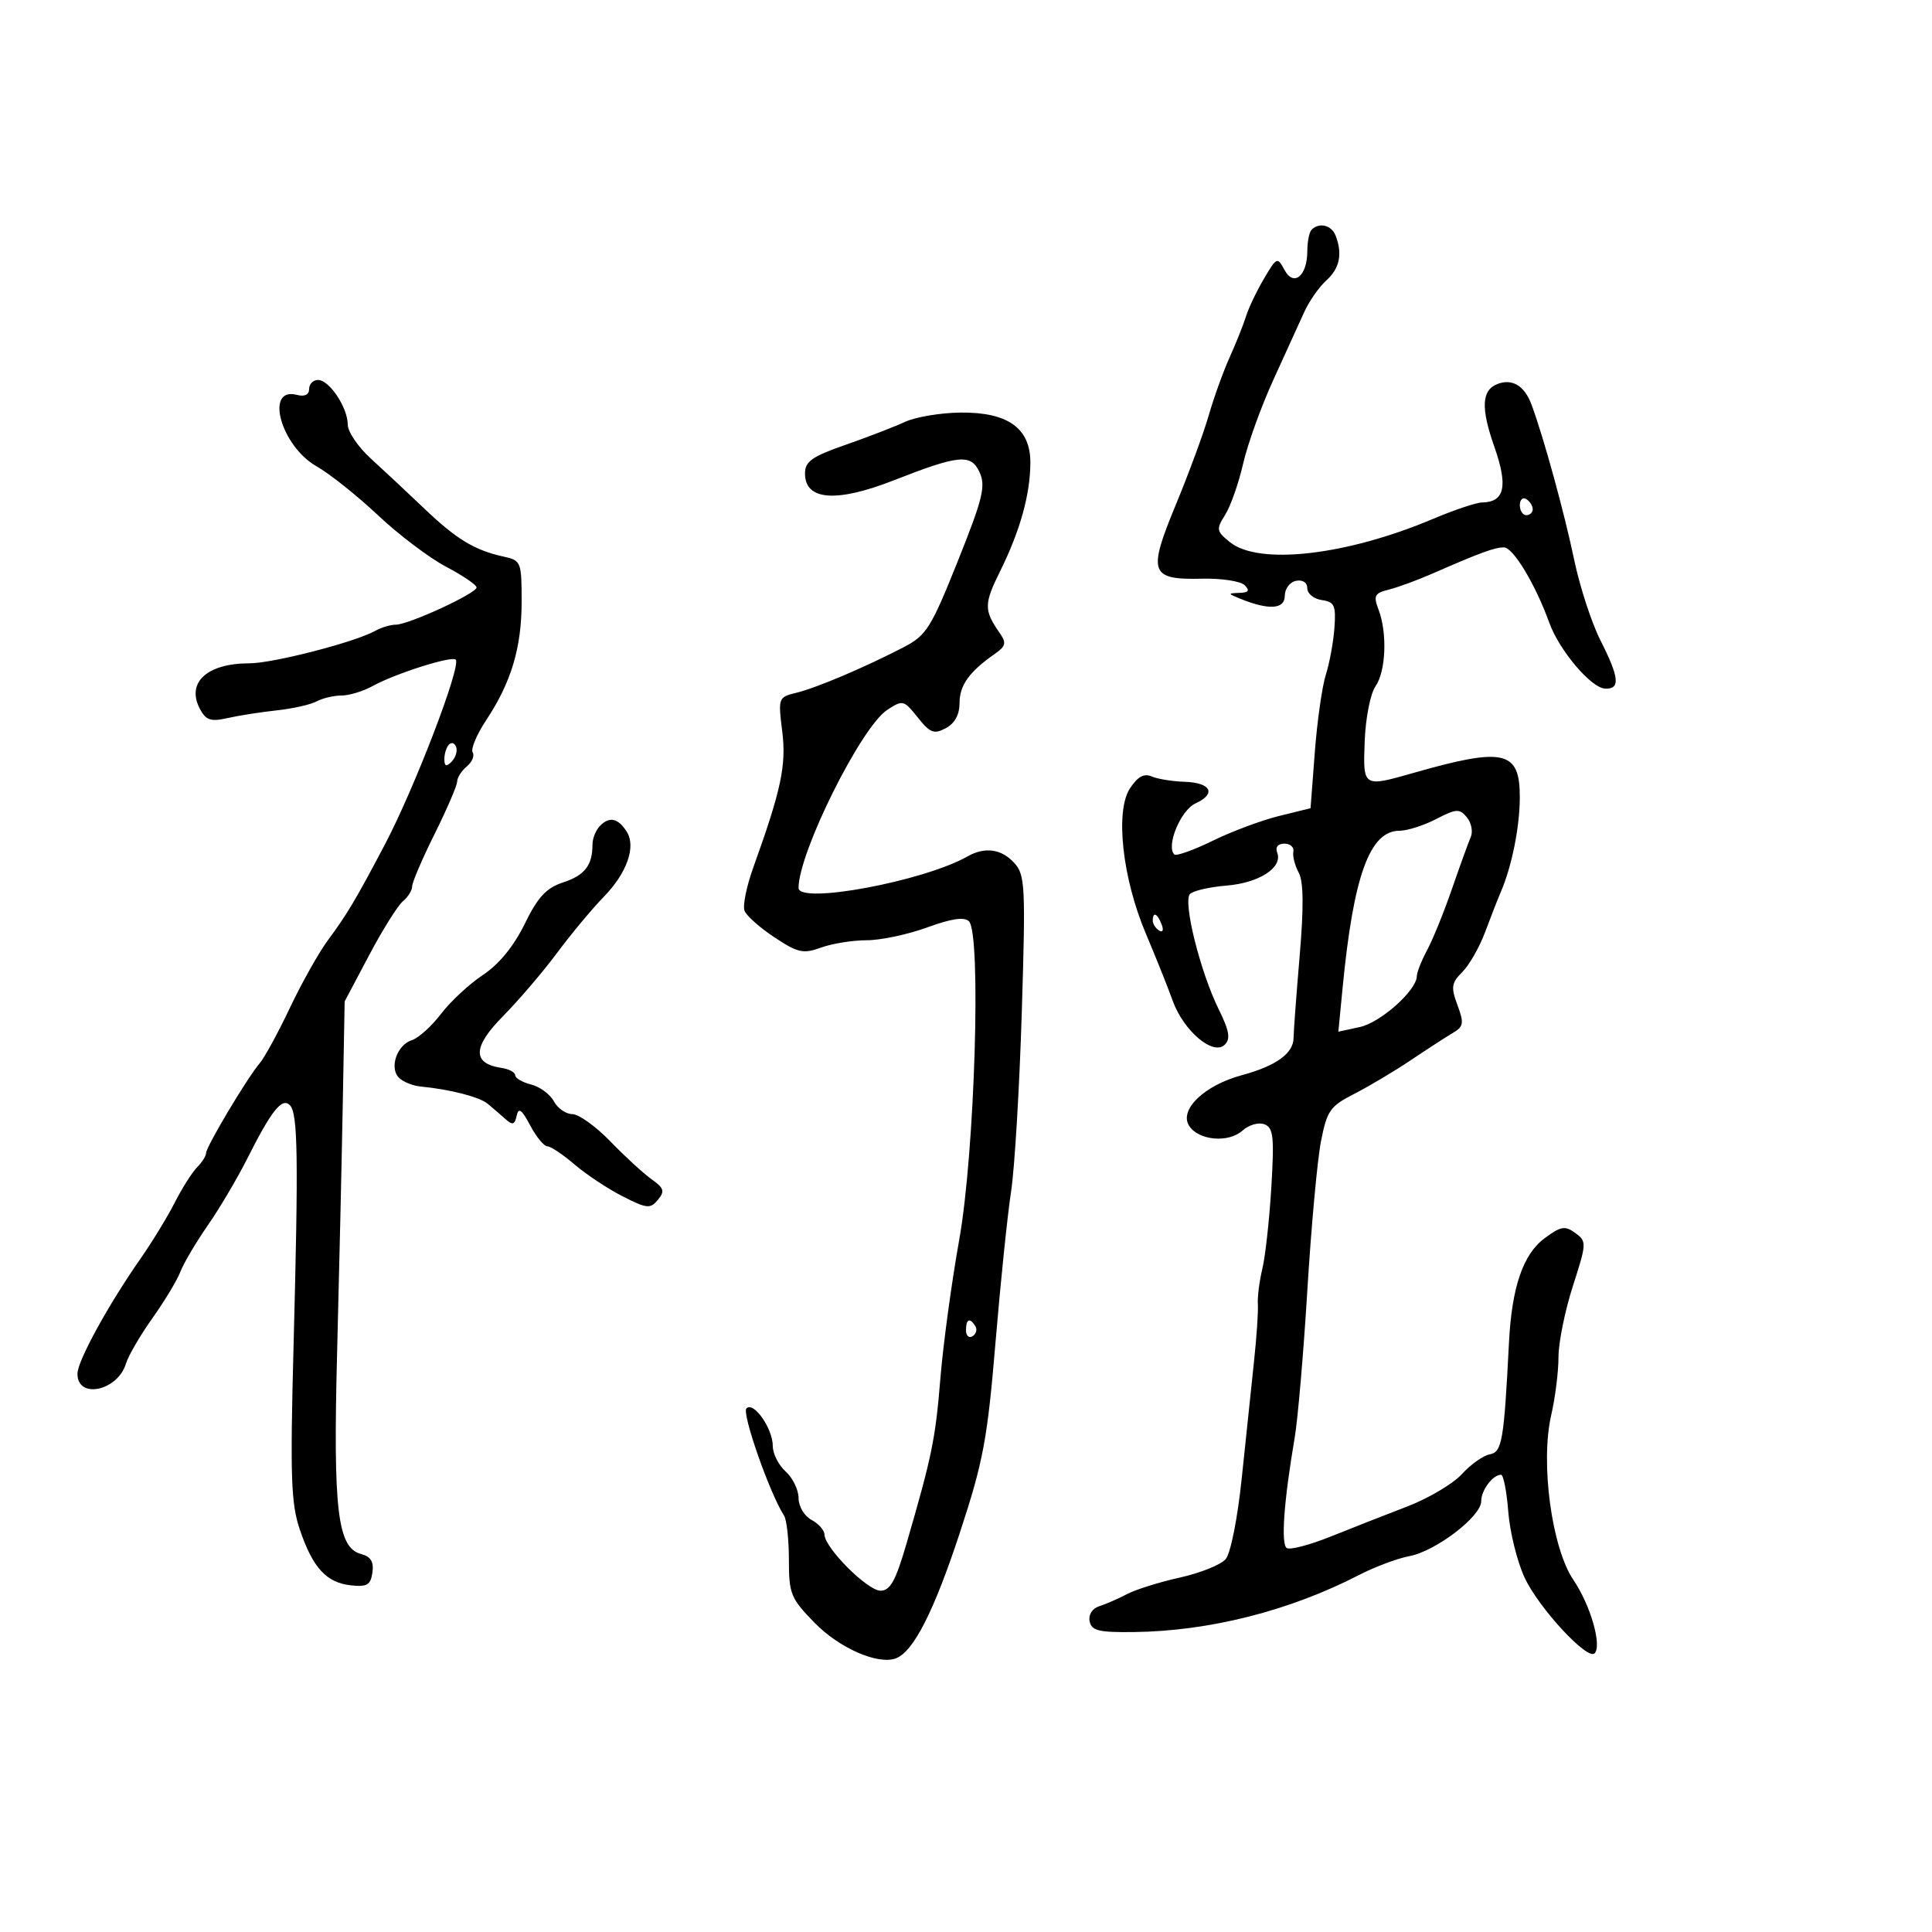 <svg xmlns="http://www.w3.org/2000/svg" width="300" height="300" viewBox="0 0 300 300" version="1.1">
	<path d="M 203.667 35.667 C 203.300 36.033, 203 37.518, 203 38.967 C 203 42.849, 200.890 44.597, 199.450 41.907 C 198.357 39.864, 198.251 39.910, 196.266 43.273 C 195.137 45.187, 193.881 47.821, 193.476 49.127 C 193.071 50.432, 191.926 53.300, 190.933 55.500 C 189.939 57.700, 188.480 61.750, 187.691 64.500 C 186.901 67.250, 184.606 73.484, 182.590 78.352 C 178.185 88.992, 178.561 90.047, 186.683 89.860 C 189.681 89.790, 192.644 90.244, 193.267 90.867 C 194.111 91.711, 193.903 92.016, 192.450 92.063 C 190.620 92.123, 190.629 92.179, 192.597 92.975 C 197.050 94.775, 199.500 94.611, 199.502 92.513 C 199.503 91.418, 200.288 90.376, 201.252 90.190 C 202.290 89.990, 203 90.464, 203 91.357 C 203 92.184, 204.012 93.005, 205.250 93.180 C 207.214 93.459, 207.463 94.008, 207.209 97.500 C 207.049 99.700, 206.448 102.972, 205.874 104.772 C 205.300 106.572, 204.531 111.972, 204.165 116.772 L 203.500 125.500 198.587 126.713 C 195.884 127.379, 191.244 129.114, 188.274 130.567 C 185.305 132.020, 182.635 132.969, 182.342 132.676 C 181.035 131.369, 183.341 125.802, 185.619 124.764 C 188.937 123.252, 188.062 121.523, 183.914 121.394 C 182.036 121.335, 179.746 120.962, 178.824 120.565 C 177.643 120.056, 176.650 120.604, 175.458 122.424 C 173.134 125.970, 174.275 136.360, 177.938 145 C 179.453 148.575, 181.324 153.252, 182.097 155.393 C 183.801 160.114, 188.405 163.995, 190.188 162.212 C 191.097 161.303, 190.883 160.047, 189.260 156.765 C 186.378 150.940, 183.642 139.958, 184.786 138.814 C 185.288 138.312, 187.837 137.727, 190.450 137.514 C 195.525 137.101, 199.210 134.711, 198.326 132.406 C 197.996 131.548, 198.429 131, 199.437 131 C 200.345 131, 200.974 131.563, 200.834 132.250 C 200.695 132.938, 201.067 134.400, 201.662 135.500 C 202.415 136.894, 202.459 140.835, 201.806 148.500 C 201.291 154.550, 200.867 160.246, 200.865 161.158 C 200.860 163.565, 198.148 165.521, 192.821 166.958 C 187.024 168.522, 183.074 172.303, 184.634 174.795 C 186.076 177.098, 190.763 177.524, 192.944 175.551 C 193.916 174.671, 195.442 174.232, 196.335 174.575 C 197.729 175.110, 197.882 176.501, 197.412 184.349 C 197.110 189.382, 196.484 195.075, 196.020 197 C 195.556 198.925, 195.241 201.400, 195.320 202.500 C 195.400 203.600, 195.126 207.650, 194.712 211.500 C 194.297 215.350, 193.447 223.450, 192.821 229.500 C 192.178 235.723, 191.095 241.192, 190.328 242.094 C 189.583 242.971, 186.391 244.258, 183.236 244.956 C 180.081 245.653, 176.375 246.813, 175 247.533 C 173.625 248.254, 171.679 249.102, 170.676 249.419 C 169.609 249.755, 168.994 250.722, 169.194 251.747 C 169.480 253.212, 170.602 253.488, 176.018 253.425 C 187.758 253.290, 200.204 250.143, 211 244.579 C 213.475 243.303, 217.007 241.979, 218.850 241.635 C 222.933 240.873, 230 235.474, 230 233.116 C 230 231.401, 231.797 229, 233.080 229 C 233.454 229, 233.960 231.587, 234.205 234.750 C 234.450 237.912, 235.596 242.525, 236.752 245 C 238.937 249.680, 246.488 257.845, 247.602 256.732 C 248.784 255.550, 246.968 249.232, 244.331 245.351 C 240.950 240.375, 239.162 227.141, 240.871 219.737 C 241.492 217.048, 242 213.001, 242 210.745 C 242 208.488, 243.003 203.529, 244.228 199.724 C 246.383 193.033, 246.396 192.763, 244.613 191.459 C 243.021 190.295, 242.374 190.403, 239.870 192.255 C 236.497 194.748, 234.749 199.857, 234.311 208.500 C 233.538 223.733, 233.237 225.487, 231.333 225.829 C 230.325 226.011, 228.375 227.391, 227 228.897 C 225.625 230.402, 221.800 232.669, 218.500 233.934 C 215.200 235.199, 209.855 237.297, 206.622 238.597 C 203.390 239.897, 200.325 240.701, 199.812 240.384 C 198.876 239.805, 199.352 233.147, 201.036 223.257 C 201.528 220.374, 202.416 210.024, 203.010 200.257 C 203.604 190.491, 204.554 180.130, 205.120 177.232 C 206.053 172.455, 206.534 171.768, 210.282 169.856 C 212.555 168.696, 216.510 166.342, 219.071 164.624 C 221.631 162.906, 224.575 160.997, 225.613 160.382 C 227.272 159.400, 227.356 158.878, 226.313 156.069 C 225.278 153.282, 225.375 152.625, 227.077 150.923 C 228.149 149.851, 229.738 147.067, 230.607 144.737 C 231.475 142.406, 232.573 139.600, 233.046 138.500 C 234.766 134.500, 235.989 128.395, 235.994 123.785 C 236.003 116.555, 233.572 115.999, 219.500 120.012 C 211.614 122.262, 211.634 122.275, 211.911 115.057 C 212.047 111.497, 212.793 107.705, 213.579 106.584 C 215.204 104.264, 215.444 98.299, 214.060 94.658 C 213.236 92.490, 213.433 92.108, 215.671 91.547 C 217.073 91.195, 220.084 90.091, 222.360 89.095 C 229.859 85.813, 232.077 85, 233.527 85 C 234.967 85, 238.424 90.740, 240.579 96.713 C 242.131 101.012, 247.076 106.838, 249.250 106.928 C 251.628 107.026, 251.452 105.231, 248.515 99.431 C 247.148 96.731, 245.322 91.142, 244.457 87.011 C 242.888 79.517, 239.694 67.895, 237.811 62.822 C 236.727 59.902, 234.823 58.747, 232.538 59.624 C 230.057 60.576, 229.917 63.333, 232.043 69.382 C 234.196 75.507, 233.649 77.972, 230.128 78.024 C 229.232 78.037, 225.800 79.188, 222.500 80.581 C 209.051 86.262, 195.459 87.812, 190.971 84.178 C 188.876 82.481, 188.826 82.189, 190.248 79.928 C 191.088 78.593, 192.341 75.025, 193.032 72 C 193.724 68.975, 195.832 63.125, 197.717 59 C 199.601 54.875, 201.765 50.126, 202.525 48.447 C 203.285 46.768, 204.828 44.561, 205.953 43.542 C 208.031 41.662, 208.490 39.441, 207.393 36.582 C 206.769 34.956, 204.849 34.485, 203.667 35.667 M 48 60.406 C 48 61.292, 47.302 61.630, 46.113 61.319 C 41.050 59.995, 43.604 69.263, 49.172 72.419 C 51.191 73.564, 55.472 76.975, 58.684 80 C 61.896 83.025, 66.656 86.624, 69.262 87.998 C 71.868 89.372, 74 90.822, 74 91.219 C 74 92.134, 63.443 97, 61.457 97 C 60.641 97, 59.191 97.437, 58.236 97.972 C 55.122 99.714, 42.371 103, 38.724 103 C 32.111 103, 28.864 106.009, 31.057 110.107 C 31.988 111.846, 32.735 112.089, 35.342 111.500 C 37.079 111.107, 40.515 110.570, 42.978 110.306 C 45.440 110.043, 48.223 109.416, 49.162 108.913 C 50.101 108.411, 51.841 108, 53.030 108 C 54.219 108, 56.386 107.342, 57.846 106.537 C 61.382 104.589, 70.138 101.805, 70.764 102.430 C 71.674 103.340, 64.374 122.386, 59.761 131.139 C 55.227 139.741, 53.937 141.908, 50.916 146 C 49.494 147.925, 46.839 152.650, 45.015 156.500 C 43.191 160.350, 41.075 164.228, 40.313 165.118 C 38.380 167.377, 32 178.069, 32 179.050 C 32 179.494, 31.377 180.480, 30.616 181.241 C 29.855 182.003, 28.289 184.473, 27.137 186.731 C 25.985 188.989, 23.571 192.941, 21.772 195.515 C 16.836 202.573, 12.062 211.279, 12.029 213.281 C 11.963 217.307, 18.244 216.029, 19.553 211.751 C 19.932 210.513, 21.787 207.327, 23.676 204.672 C 25.564 202.016, 27.514 198.778, 28.009 197.476 C 28.504 196.174, 30.410 192.947, 32.244 190.304 C 34.078 187.662, 36.824 183.025, 38.346 180 C 42.149 172.441, 43.782 170.382, 45.005 171.605 C 46.258 172.858, 46.360 179.519, 45.579 209.151 C 45.047 229.376, 45.189 233.487, 46.563 237.534 C 48.577 243.467, 50.682 245.757, 54.503 246.173 C 56.995 246.445, 57.555 246.108, 57.829 244.177 C 58.065 242.510, 57.574 241.701, 56.087 241.312 C 52.405 240.350, 51.712 234.547, 52.347 210 C 52.666 197.625, 53.061 180.300, 53.223 171.500 L 53.518 155.500 57.318 148.323 C 59.409 144.376, 61.767 140.608, 62.560 139.951 C 63.352 139.293, 64 138.248, 64.001 137.628 C 64.002 137.007, 65.569 133.350, 67.484 129.500 C 69.399 125.650, 70.974 121.993, 70.983 121.372 C 70.992 120.752, 71.670 119.689, 72.489 119.009 C 73.308 118.329, 73.715 117.348, 73.394 116.829 C 73.073 116.310, 74.014 114.067, 75.484 111.845 C 79.394 105.936, 81 100.564, 81 93.393 C 81 87.272, 80.899 87.016, 78.250 86.441 C 73.730 85.460, 70.881 83.741, 65.916 79 C 63.324 76.525, 59.582 73.027, 57.601 71.226 C 55.621 69.425, 54 67.047, 54 65.941 C 54 63.299, 51.142 59, 49.385 59 C 48.623 59, 48 59.633, 48 60.406 M 140.500 65.519 C 138.850 66.284, 134.688 67.891, 131.250 69.089 C 126.071 70.895, 125 71.655, 125 73.527 C 125 77.710, 129.856 78.083, 138.781 74.586 C 148.944 70.603, 150.784 70.432, 152.111 73.344 C 153.088 75.489, 152.610 77.437, 148.711 87.170 C 144.560 97.535, 143.845 98.670, 140.319 100.500 C 134.298 103.624, 126.776 106.817, 123.651 107.575 C 120.856 108.254, 120.815 108.364, 121.459 113.519 C 122.123 118.830, 121.323 122.596, 116.954 134.753 C 115.915 137.643, 115.309 140.643, 115.608 141.420 C 115.906 142.198, 117.998 144.057, 120.257 145.552 C 123.901 147.963, 124.719 148.142, 127.503 147.135 C 129.230 146.511, 132.416 146, 134.585 146 C 136.754 146, 140.979 145.104, 143.974 144.010 C 147.745 142.631, 149.739 142.339, 150.460 143.060 C 152.400 145.001, 151.361 179.031, 148.950 192.500 C 147.768 199.100, 146.452 208.775, 146.026 214 C 145.251 223.487, 144.714 226.105, 140.743 239.750 C 139.072 245.492, 138.235 247, 136.718 247 C 134.696 247, 128.063 240.352, 128.023 238.285 C 128.010 237.617, 127.100 236.589, 126 236 C 124.886 235.404, 124 233.906, 124 232.620 C 124 231.349, 123.100 229.495, 122 228.500 C 120.900 227.505, 120 225.735, 120 224.568 C 120 221.820, 117.033 217.567, 115.904 218.696 C 115.155 219.445, 119.538 231.938, 121.740 235.330 C 122.158 235.973, 122.500 239.065, 122.500 242.201 C 122.500 247.496, 122.783 248.191, 126.474 251.973 C 130.354 255.947, 136.369 258.568, 139.143 257.494 C 141.861 256.442, 145.042 250.176, 149.054 237.971 C 152.680 226.944, 153.319 223.532, 154.577 208.500 C 155.360 199.150, 156.451 188.575, 157.002 185 C 157.553 181.425, 158.299 168.939, 158.660 157.254 C 159.267 137.602, 159.181 135.857, 157.503 134.004 C 155.522 131.815, 152.938 131.452, 150.236 132.985 C 143.431 136.845, 124 140.466, 124 137.875 C 124 132.385, 133.706 112.894, 137.764 110.235 C 140.178 108.653, 140.344 108.694, 142.504 111.402 C 144.432 113.820, 145.036 114.051, 146.871 113.069 C 148.262 112.325, 149 110.963, 149 109.140 C 149 106.401, 150.525 104.286, 154.500 101.513 C 156.187 100.336, 156.303 99.834, 155.244 98.309 C 152.766 94.743, 152.772 93.802, 155.303 88.686 C 158.413 82.400, 159.987 76.741, 159.994 71.823 C 160.003 66.482, 156.494 63.980, 149.115 64.064 C 146.027 64.099, 142.150 64.754, 140.500 65.519 M 236 78.441 C 236 79.298, 236.450 80, 237 80 C 237.550 80, 238 79.577, 238 79.059 C 238 78.541, 237.550 77.840, 237 77.500 C 236.450 77.160, 236 77.584, 236 78.441 M 69.729 115.604 C 69.328 116.005, 69 117.023, 69 117.867 C 69 118.992, 69.296 119.104, 70.112 118.287 C 70.724 117.676, 71.052 116.657, 70.842 116.025 C 70.631 115.392, 70.130 115.203, 69.729 115.604 M 223 127.185 C 221.075 128.181, 218.518 128.998, 217.318 128.998 C 212.695 129.002, 210.165 135.974, 208.483 153.349 L 207.820 160.199 211.160 159.476 C 214.384 158.778, 219.994 153.765, 220.006 151.570 C 220.010 150.981, 220.736 149.150, 221.620 147.500 C 222.505 145.850, 224.238 141.575, 225.471 138 C 226.705 134.425, 228.013 130.812, 228.379 129.971 C 228.745 129.131, 228.472 127.752, 227.772 126.908 C 226.634 125.534, 226.132 125.563, 223 127.185 M 93.213 128.188 C 92.546 128.854, 92 130.173, 92 131.118 C 92 134.369, 90.815 135.906, 87.454 137.015 C 84.811 137.887, 83.520 139.281, 81.465 143.482 C 79.775 146.937, 77.482 149.739, 75.004 151.379 C 72.891 152.777, 69.960 155.496, 68.492 157.421 C 67.024 159.347, 64.985 161.187, 63.962 161.512 C 61.643 162.248, 60.414 165.814, 61.950 167.351 C 62.582 167.983, 64.089 168.596, 65.300 168.713 C 69.893 169.157, 74.438 170.325, 75.729 171.392 C 76.466 172.001, 77.696 173.062, 78.462 173.748 C 79.593 174.763, 79.924 174.669, 80.227 173.248 C 80.513 171.909, 81.005 172.261, 82.326 174.750 C 83.275 176.537, 84.474 178, 84.991 178 C 85.508 178, 87.409 179.268, 89.215 180.817 C 91.022 182.366, 94.378 184.591, 96.674 185.761 C 100.444 187.683, 100.974 187.736, 102.155 186.314 C 103.261 184.981, 103.112 184.490, 101.182 183.119 C 99.928 182.229, 97.051 179.588, 94.789 177.250 C 92.526 174.912, 89.864 173, 88.873 173 C 87.881 173, 86.592 172.105, 86.006 171.012 C 85.421 169.918, 83.830 168.745, 82.471 168.403 C 81.112 168.062, 80 167.413, 80 166.961 C 80 166.509, 79.033 165.995, 77.852 165.820 C 73.311 165.144, 73.388 162.569, 78.091 157.809 C 80.516 155.354, 84.300 150.926, 86.500 147.967 C 88.700 145.009, 91.956 141.098, 93.736 139.275 C 97.339 135.585, 98.794 131.483, 97.326 129.155 C 96.004 127.060, 94.657 126.743, 93.213 128.188 M 179 142.941 C 179 143.459, 179.445 144.157, 179.989 144.493 C 180.555 144.843, 180.723 144.442, 180.382 143.552 C 179.717 141.820, 179 141.503, 179 142.941 M 150 206.559 C 150 207.416, 150.457 207.835, 151.016 207.490 C 151.575 207.144, 151.774 206.443, 151.457 205.931 C 150.600 204.544, 150 204.802, 150 206.559" stroke="none" fill="black" fill-rule="evenodd"/>
</svg>